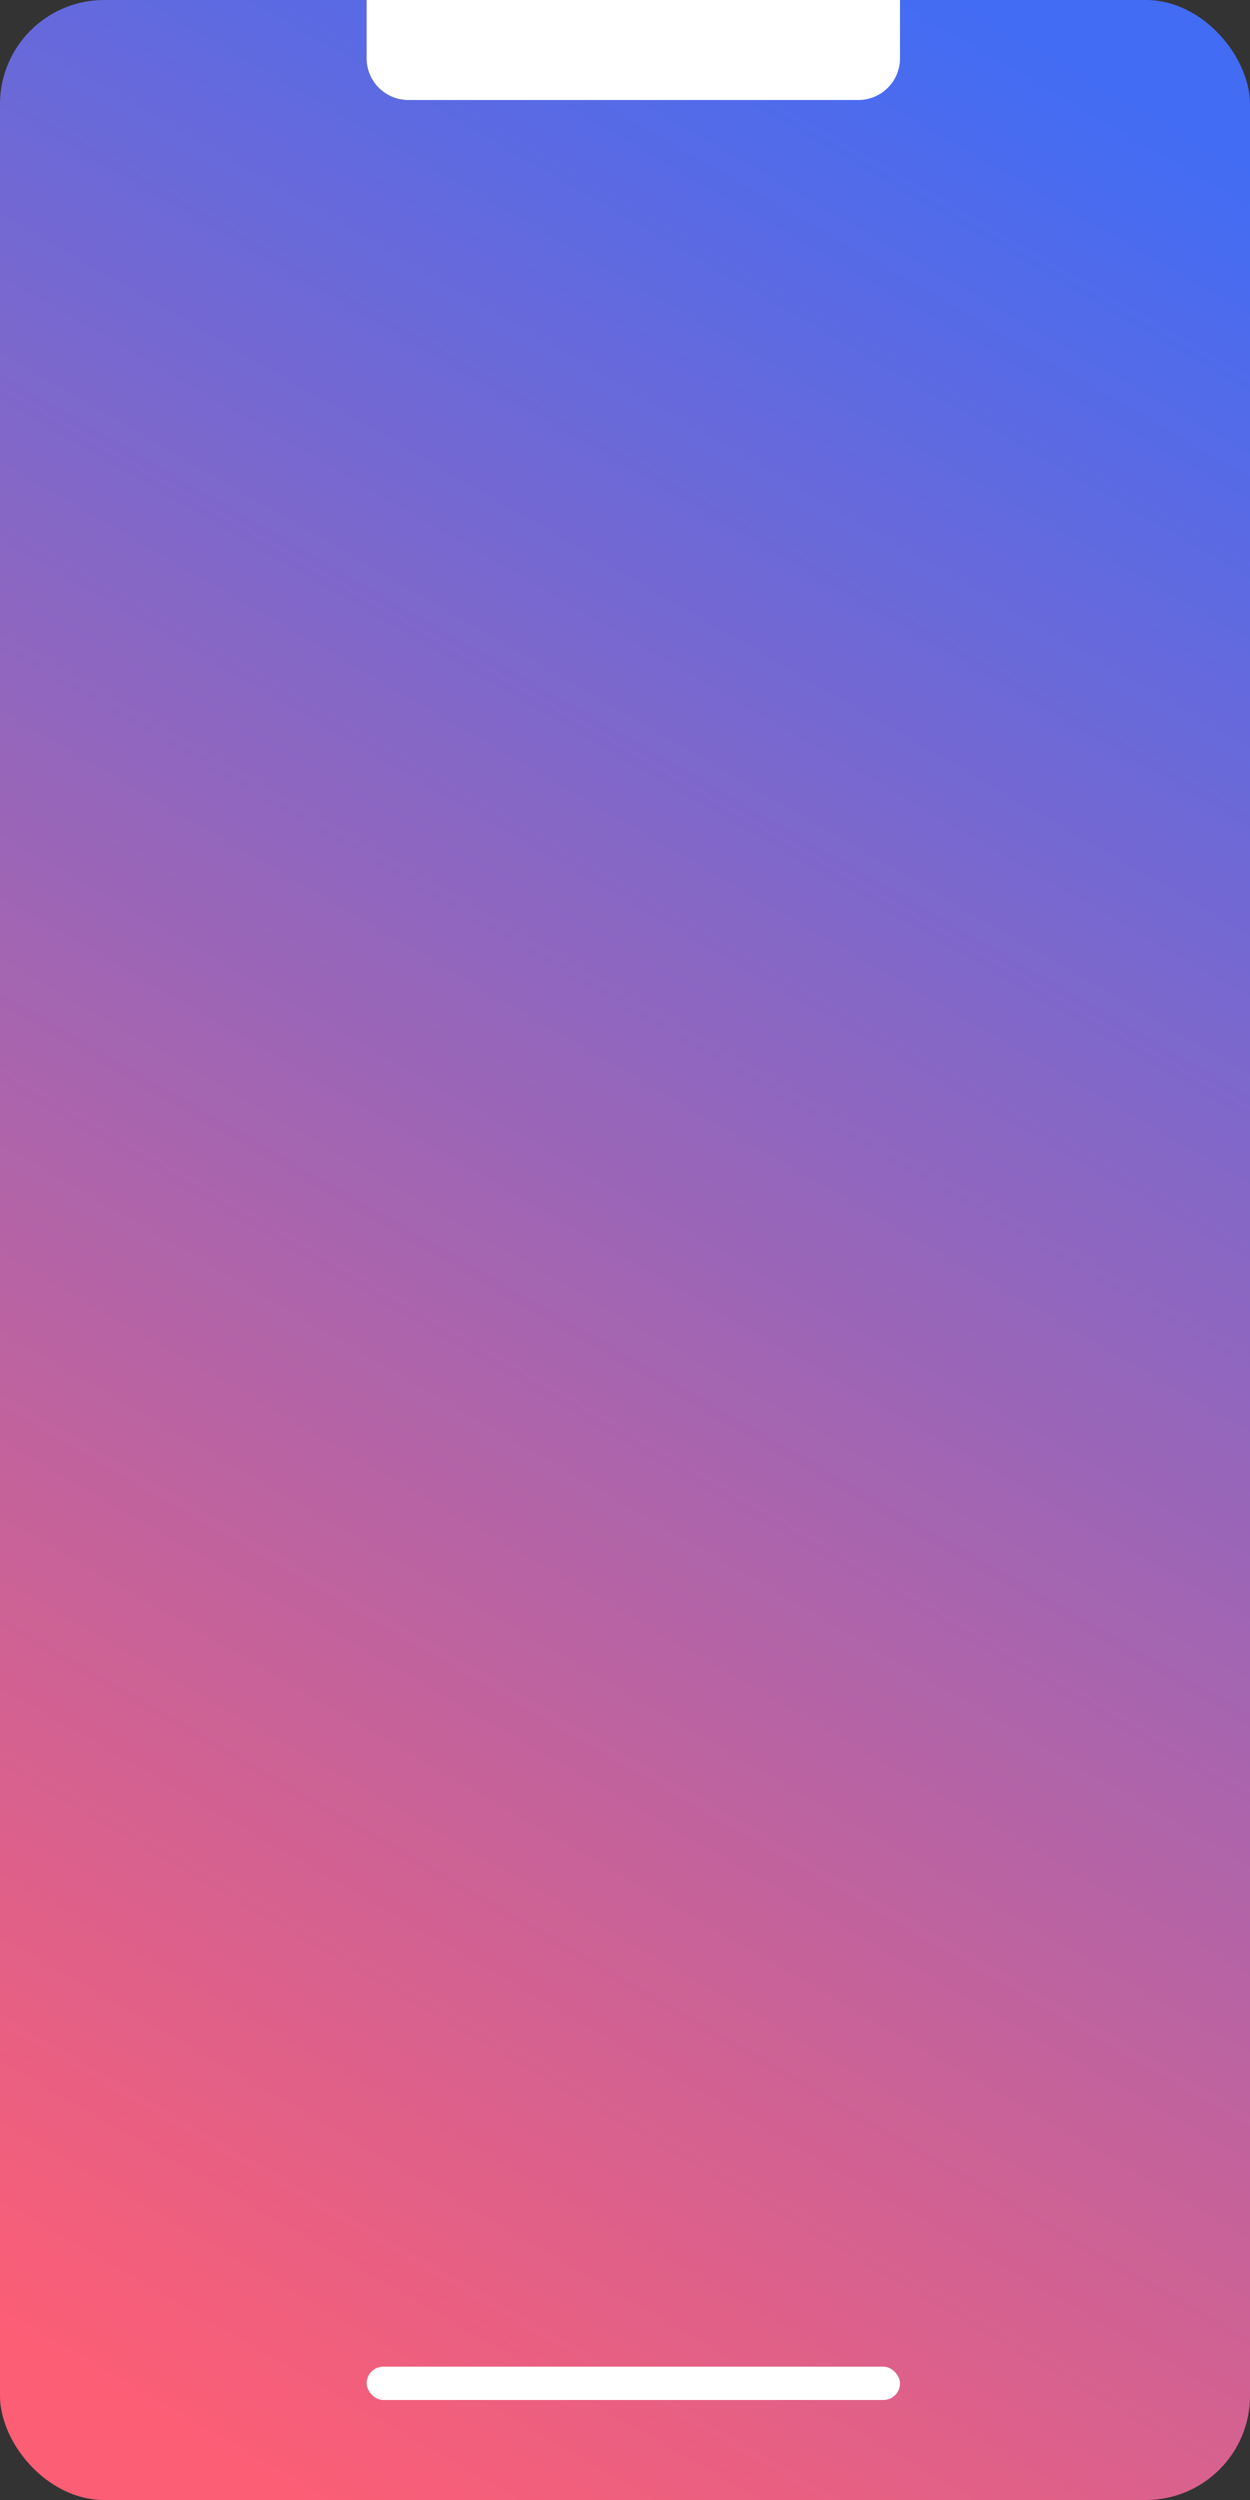 <svg id="그룹_4_복사" data-name="그룹 4 복사" xmlns="http://www.w3.org/2000/svg" xmlns:xlink="http://www.w3.org/1999/xlink" width="300" height="600" viewBox="0 0 300 600">
  <rect x="0" y="0" width="300" height="600" fill="#333333" stroke="none"/>
<defs>
    <style>
      .cls-1 {
        fill: url(#linear-gradient);
      }

      .cls-2 {
        fill: #fff;
        mix-blend-mode: overlay;
      }
    </style>
    <linearGradient id="linear-gradient" y1="559.808" x2="300" y2="40.192" gradientUnits="userSpaceOnUse">
      <stop offset="-0.14" stop-color="#fc5e75"/>
      <stop offset="1.14" stop-color="#426cf4"/>
    </linearGradient>
  </defs>
  <rect id="모서리가_둥근_직사각형_1" data-name="모서리가 둥근 직사각형 1" class="cls-1" width="300" height="600" rx="25" ry="25"/>
  <path id="모서리가_둥근_직사각형_2" data-name="모서리가 둥근 직사각형 2" class="cls-2" d="M88,0H216a0,0,0,0,1,0,0V14a10,10,0,0,1-10,10H98A10,10,0,0,1,88,14V0A0,0,0,0,1,88,0Z"/>
  <rect id="모서리가_둥근_직사각형_2_복사" data-name="모서리가 둥근 직사각형 2 복사" class="cls-2" x="88" y="568" width="128" height="8" rx="4" ry="4"/>
</svg>
